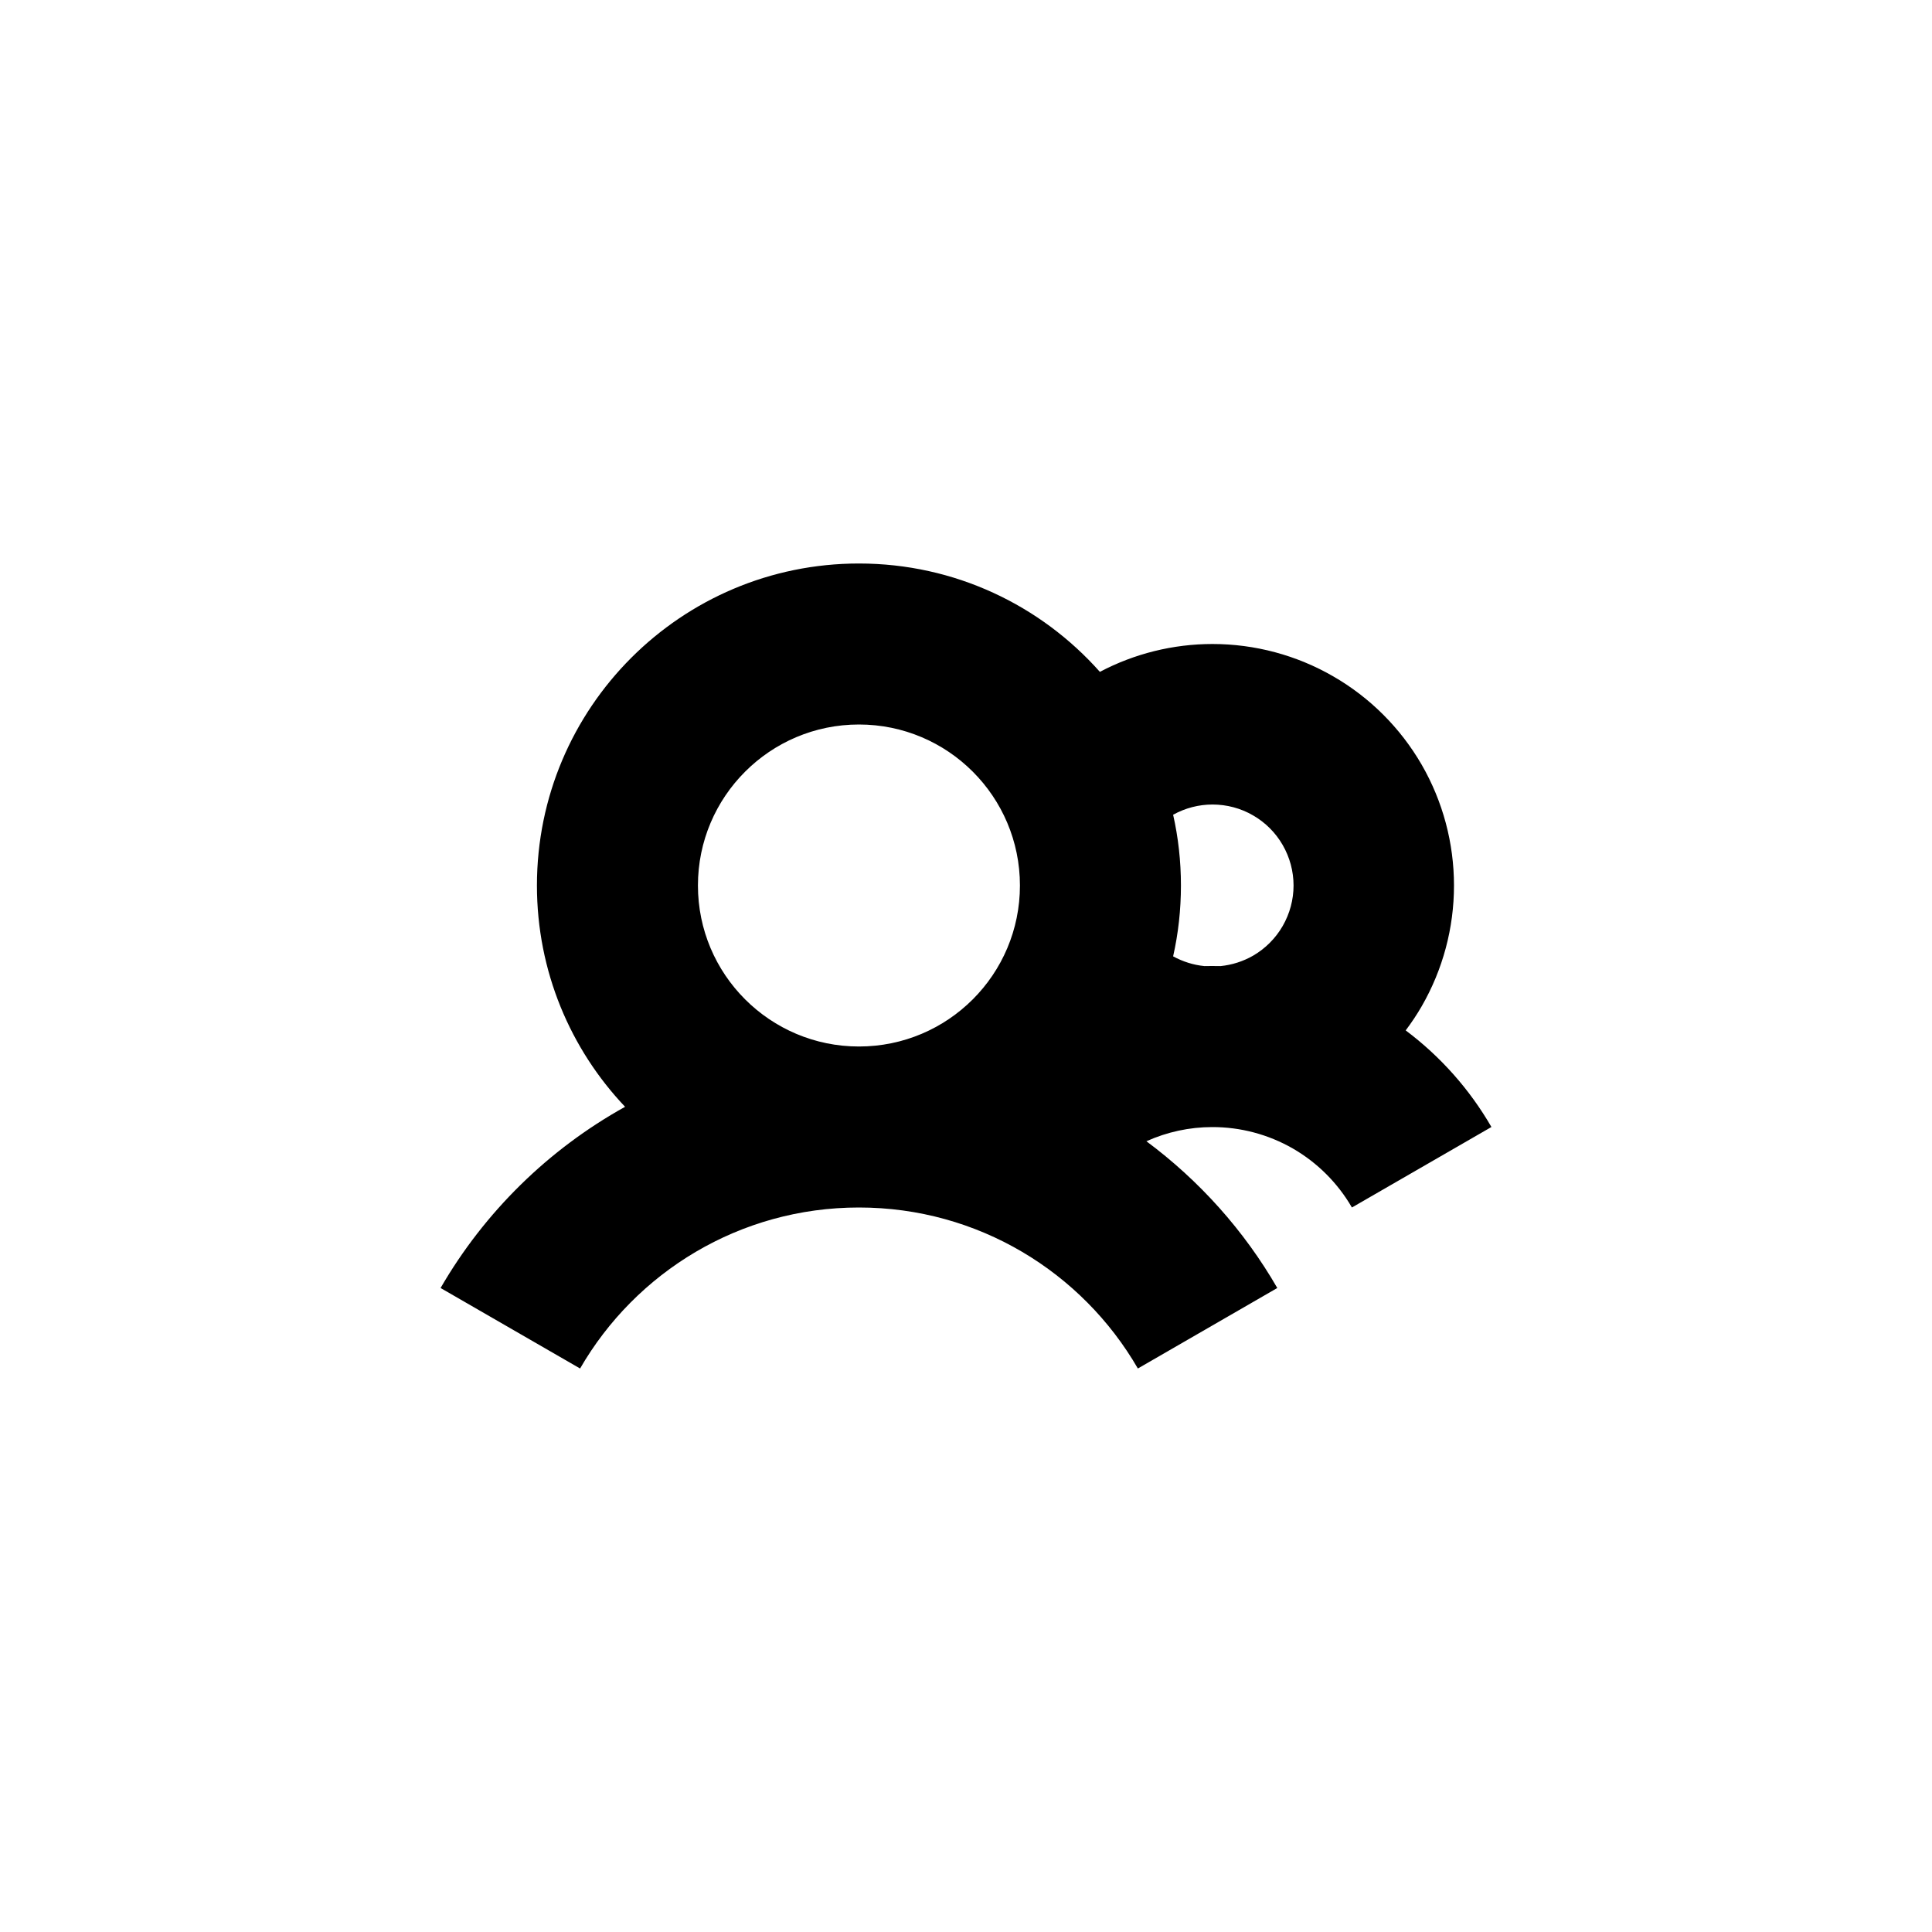 <svg width="24" height="24" viewBox="0 0 24 24" fill="none" xmlns="http://www.w3.org/2000/svg">
<path fill-rule="evenodd" clip-rule="evenodd" d="M17.462 12.8C17.534 12.704 17.601 12.604 17.661 12.5C17.924 12.044 18.062 11.527 18.062 11C18.062 10.474 17.924 9.956 17.661 9.5C17.397 9.044 17.019 8.665 16.562 8.402C16.107 8.139 15.589 8 15.062 8C14.574 8 14.094 8.119 13.663 8.346C12.931 7.521 11.861 7 10.67 7C8.461 7 6.67 8.791 6.67 11C6.67 12.065 7.086 13.033 7.765 13.749C6.812 14.278 6.018 15.058 5.473 16L7.206 17C7.897 15.804 9.19 15 10.67 15C12.151 15 13.443 15.804 14.135 17L15.867 16C15.455 15.286 14.899 14.666 14.241 14.177C14.497 14.062 14.775 14.001 15.058 14.001C15.409 14 15.755 14.092 16.06 14.267C16.365 14.443 16.618 14.696 16.794 15L18.527 14C18.256 13.531 17.893 13.123 17.462 12.8ZM14.67 11C14.67 11.302 14.637 11.597 14.573 11.88C14.694 11.946 14.826 11.988 14.962 12.001C14.992 12.001 15.023 12 15.053 12C15.09 12 15.126 12.001 15.163 12.001C15.304 11.987 15.442 11.943 15.566 11.872C15.719 11.783 15.846 11.656 15.934 11.503C16.022 11.35 16.069 11.177 16.069 11C16.069 10.823 16.022 10.65 15.934 10.497C15.846 10.344 15.719 10.217 15.566 10.129C15.413 10.04 15.239 9.994 15.062 9.994C14.891 9.994 14.723 10.038 14.573 10.121C14.637 10.404 14.67 10.698 14.67 11ZM10.67 13C11.775 13 12.67 12.105 12.67 11C12.67 9.896 11.775 9 10.67 9C9.566 9 8.67 9.896 8.67 11C8.67 12.105 9.566 13 10.67 13Z" fill="black"/>
</svg>

